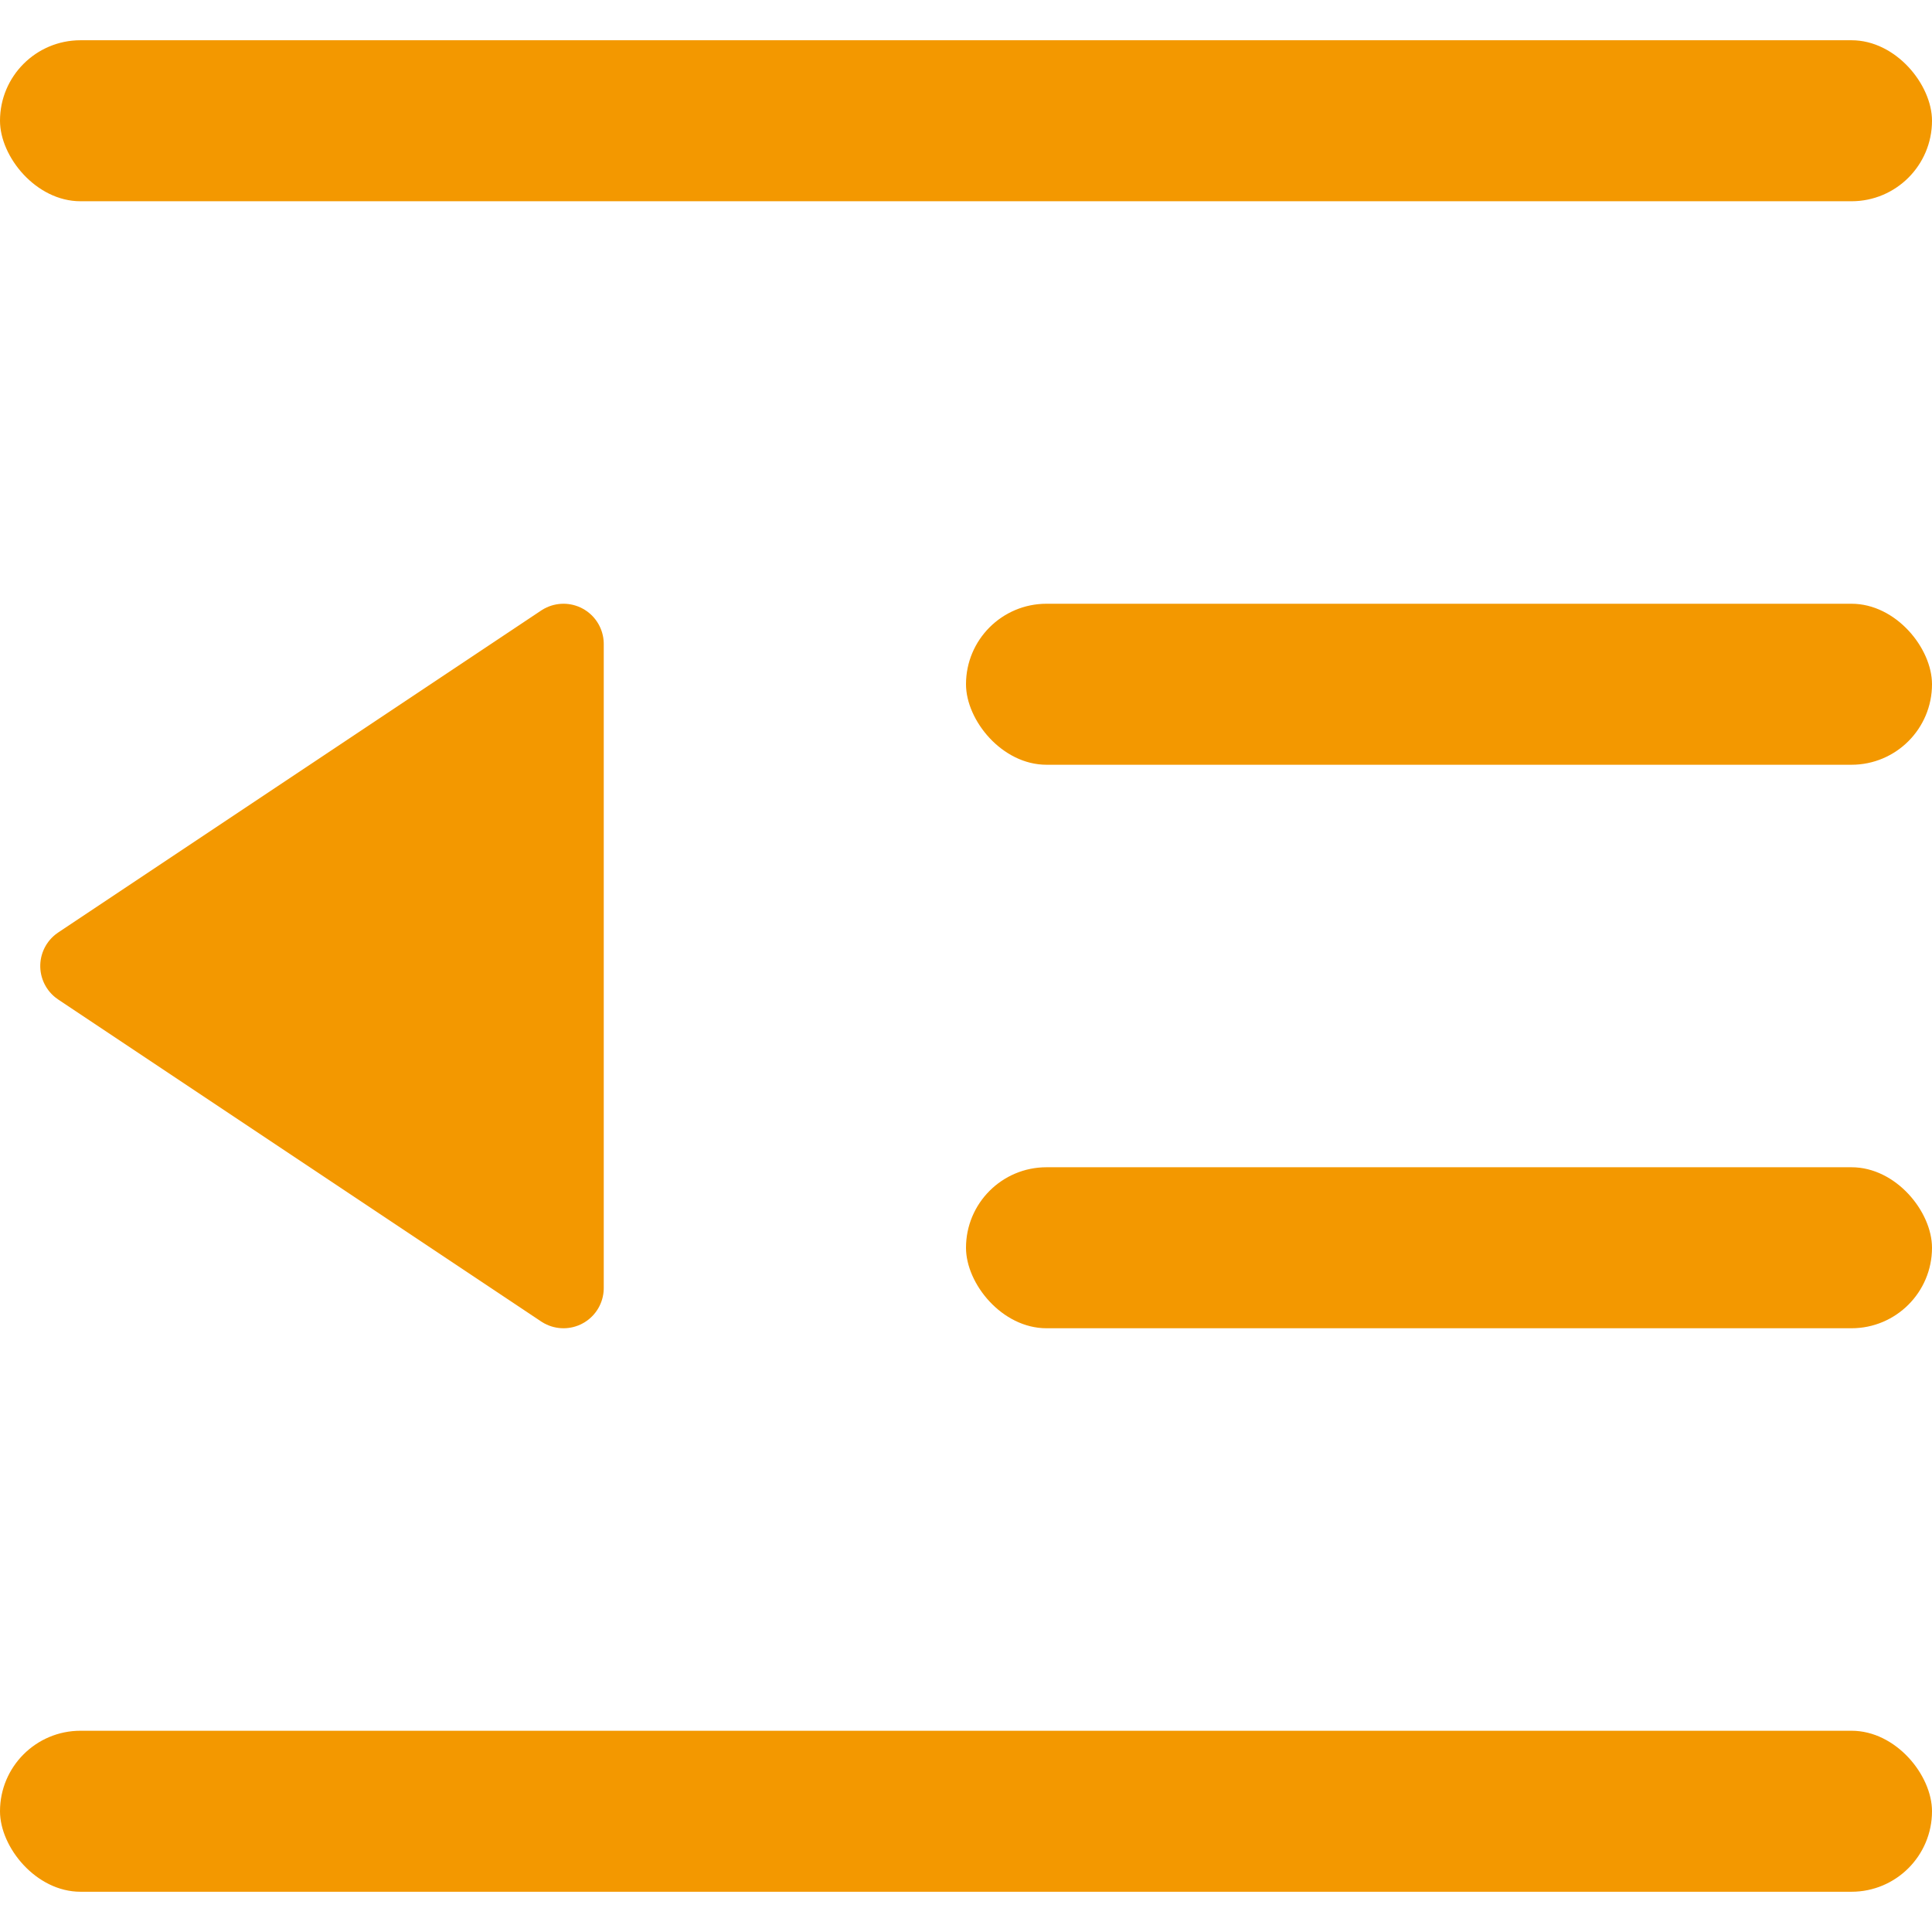 <?xml version="1.0" encoding="UTF-8"?>
<svg width="24px" height="24px" viewBox="0 0 24 24" version="1.1" xmlns="http://www.w3.org/2000/svg" xmlns:xlink="http://www.w3.org/1999/xlink">
    <!-- Generator: Sketch 56.2 (81672) - https://sketch.com -->
    <title>收起</title>
    <desc>Created with Sketch.</desc>
    <g id="style" stroke="none" stroke-width="1" fill="none" fill-rule="evenodd">
        <g id="Artboard" transform="translate(-716, -256)">
            <g id="收起" transform="translate(716, 256)">
                <rect id="Rectangle" fill-rule="nonzero" x="0" y="0" width="24" height="24"></rect>
                <rect id="矩形" fill="#F39800" x="0" y="0.5" width="24" height="2" rx="1"></rect>
                <rect id="矩形备份-2" fill="#F39800" x="12" y="7.5" width="12" height="2" rx="1"></rect>
                <rect id="矩形备份-3" fill="#F39800" x="12" y="14.5" width="12" height="2" rx="1"></rect>
                <rect id="矩形备份" fill="#F39800" x="0" y="21.5" width="24" height="2" rx="1"></rect>
                <polygon id="路径" stroke="#F39800" fill="#F39800" stroke-linejoin="round" transform="translate(4, 12) rotate(90) translate(-4, -12) " points="0 9 8 9 4 15"></polygon>
            </g>
        </g>
    </g>
</svg>